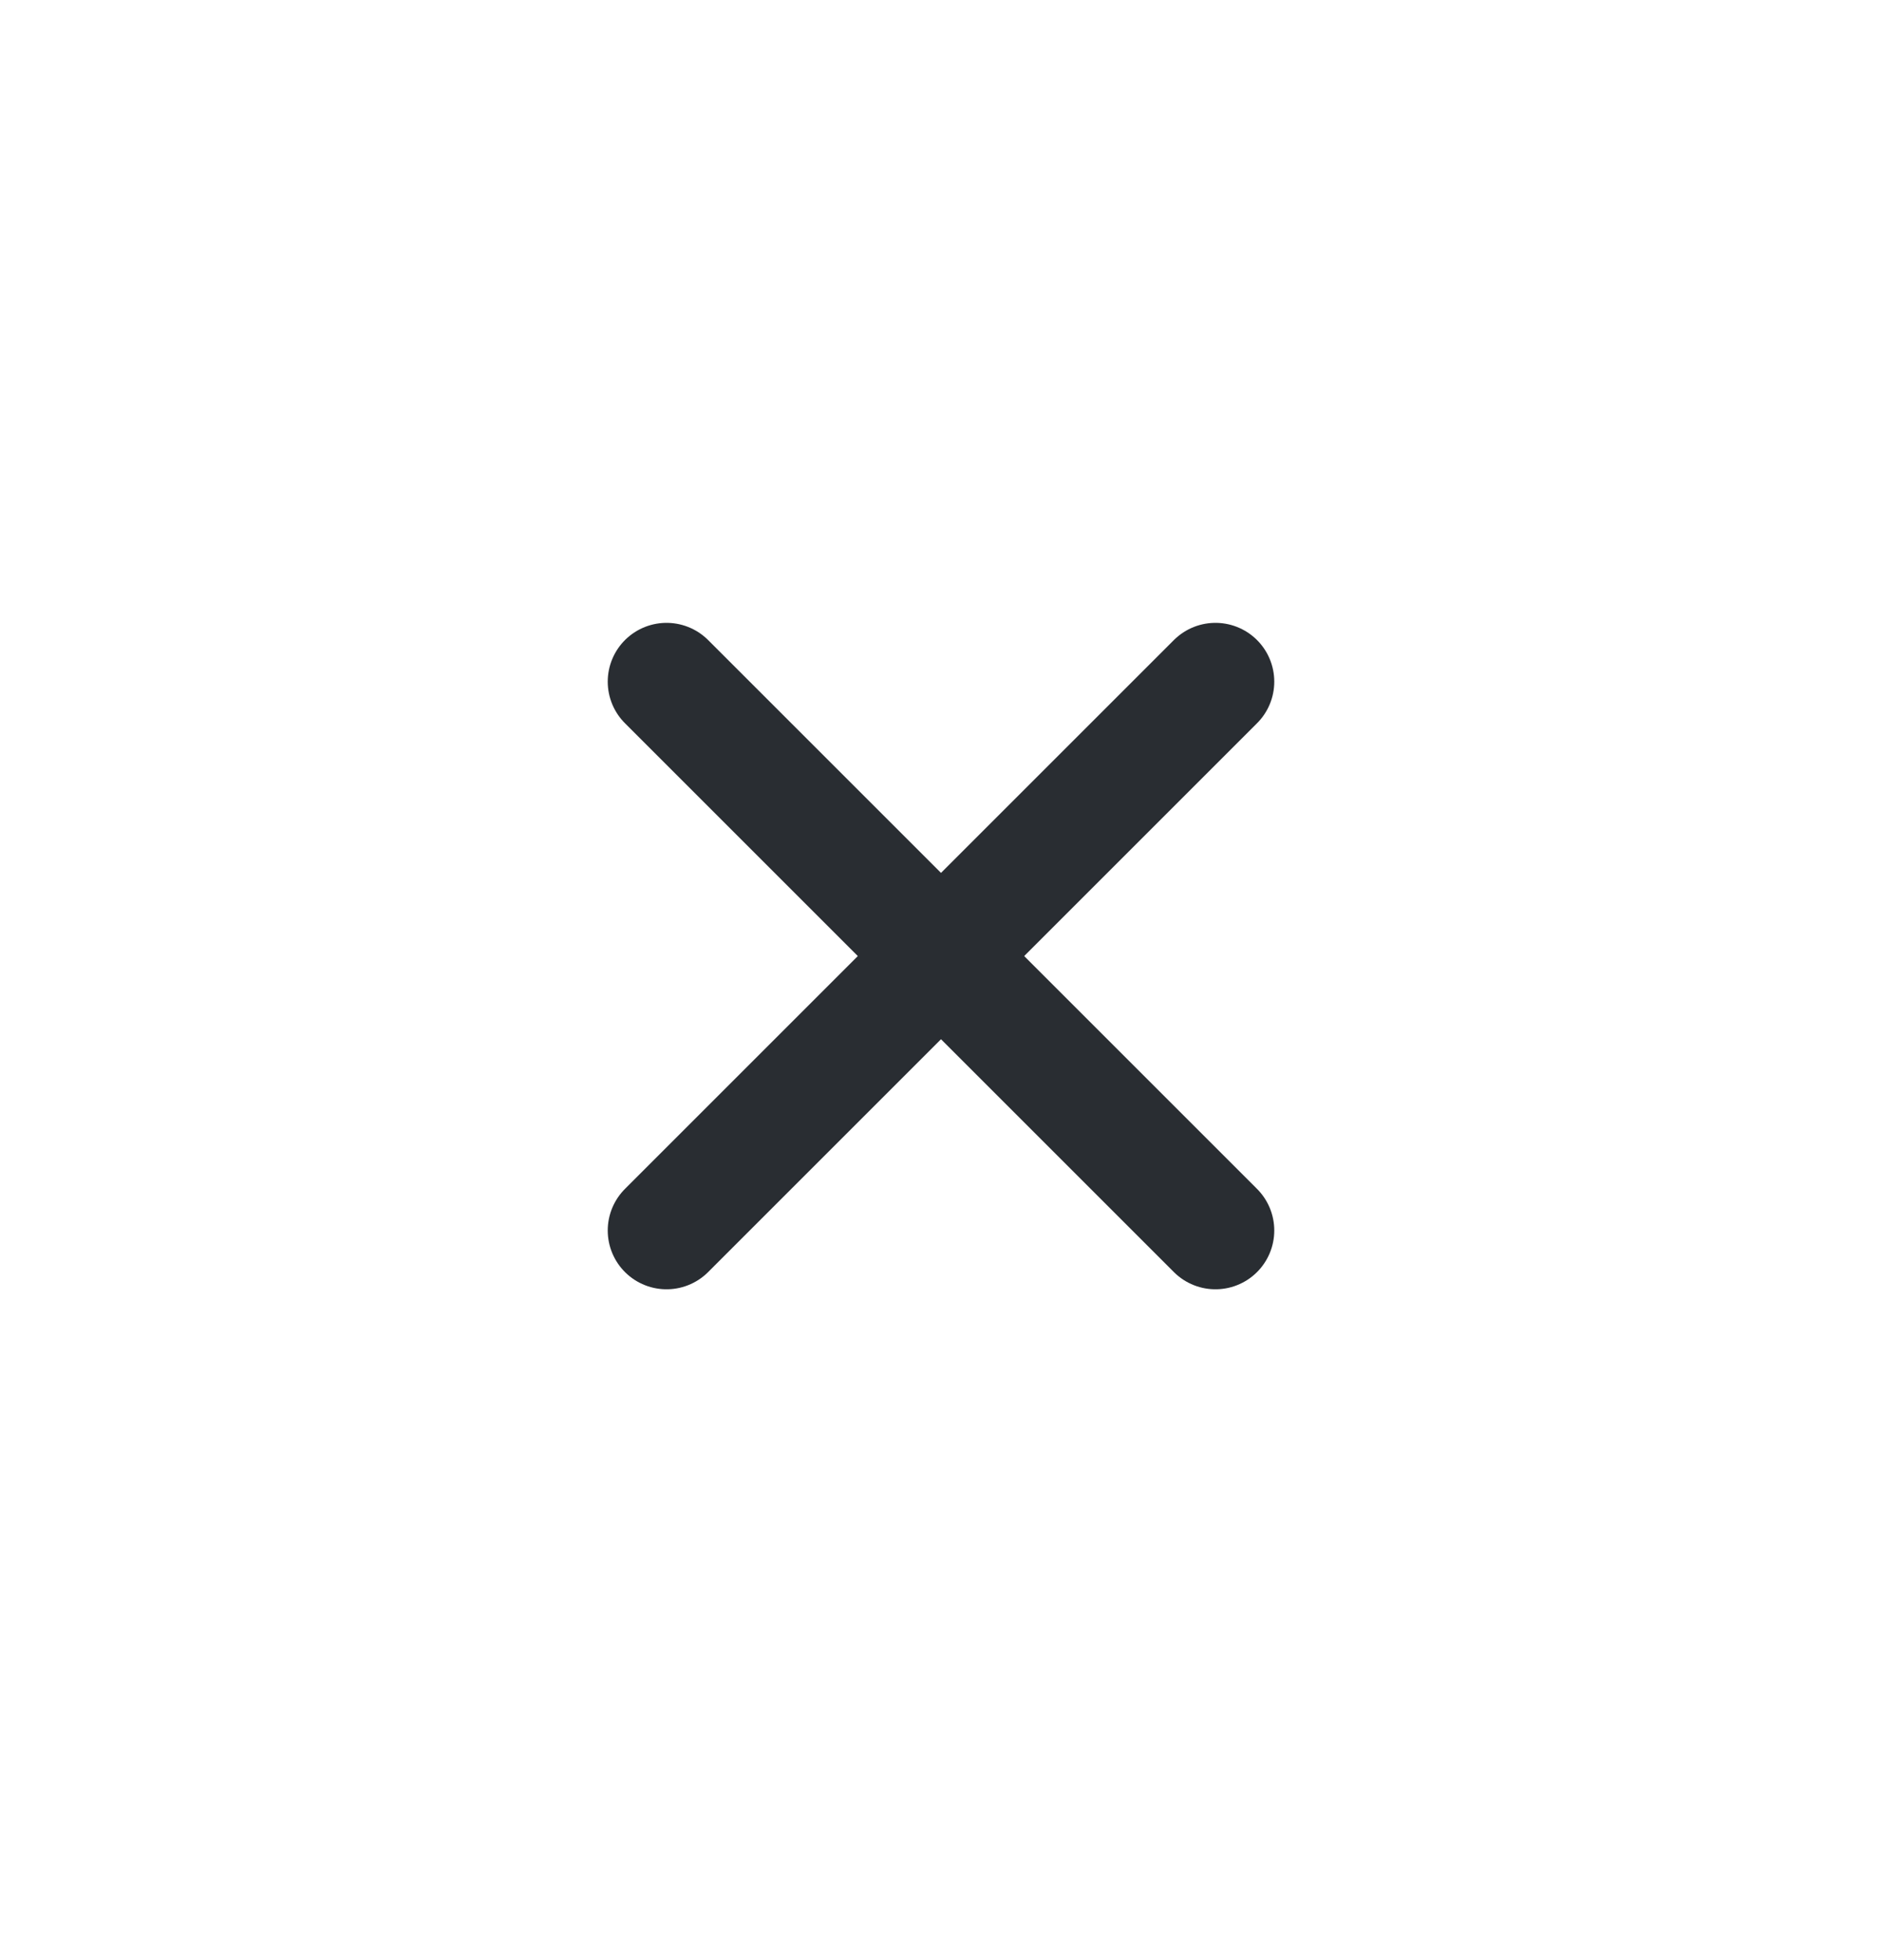 <svg width="24" height="25" viewBox="0 0 24 25" fill="none" xmlns="http://www.w3.org/2000/svg">
<path d="M8.5 15.694L15.5 8.694" stroke="#292D32" stroke-width="1.5" stroke-linecap="round" stroke-linejoin="round"/>
<path d="M15.5 15.694L8.5 8.694" stroke="#292D32" stroke-width="1.5" stroke-linecap="round" stroke-linejoin="round"/>
</svg>
